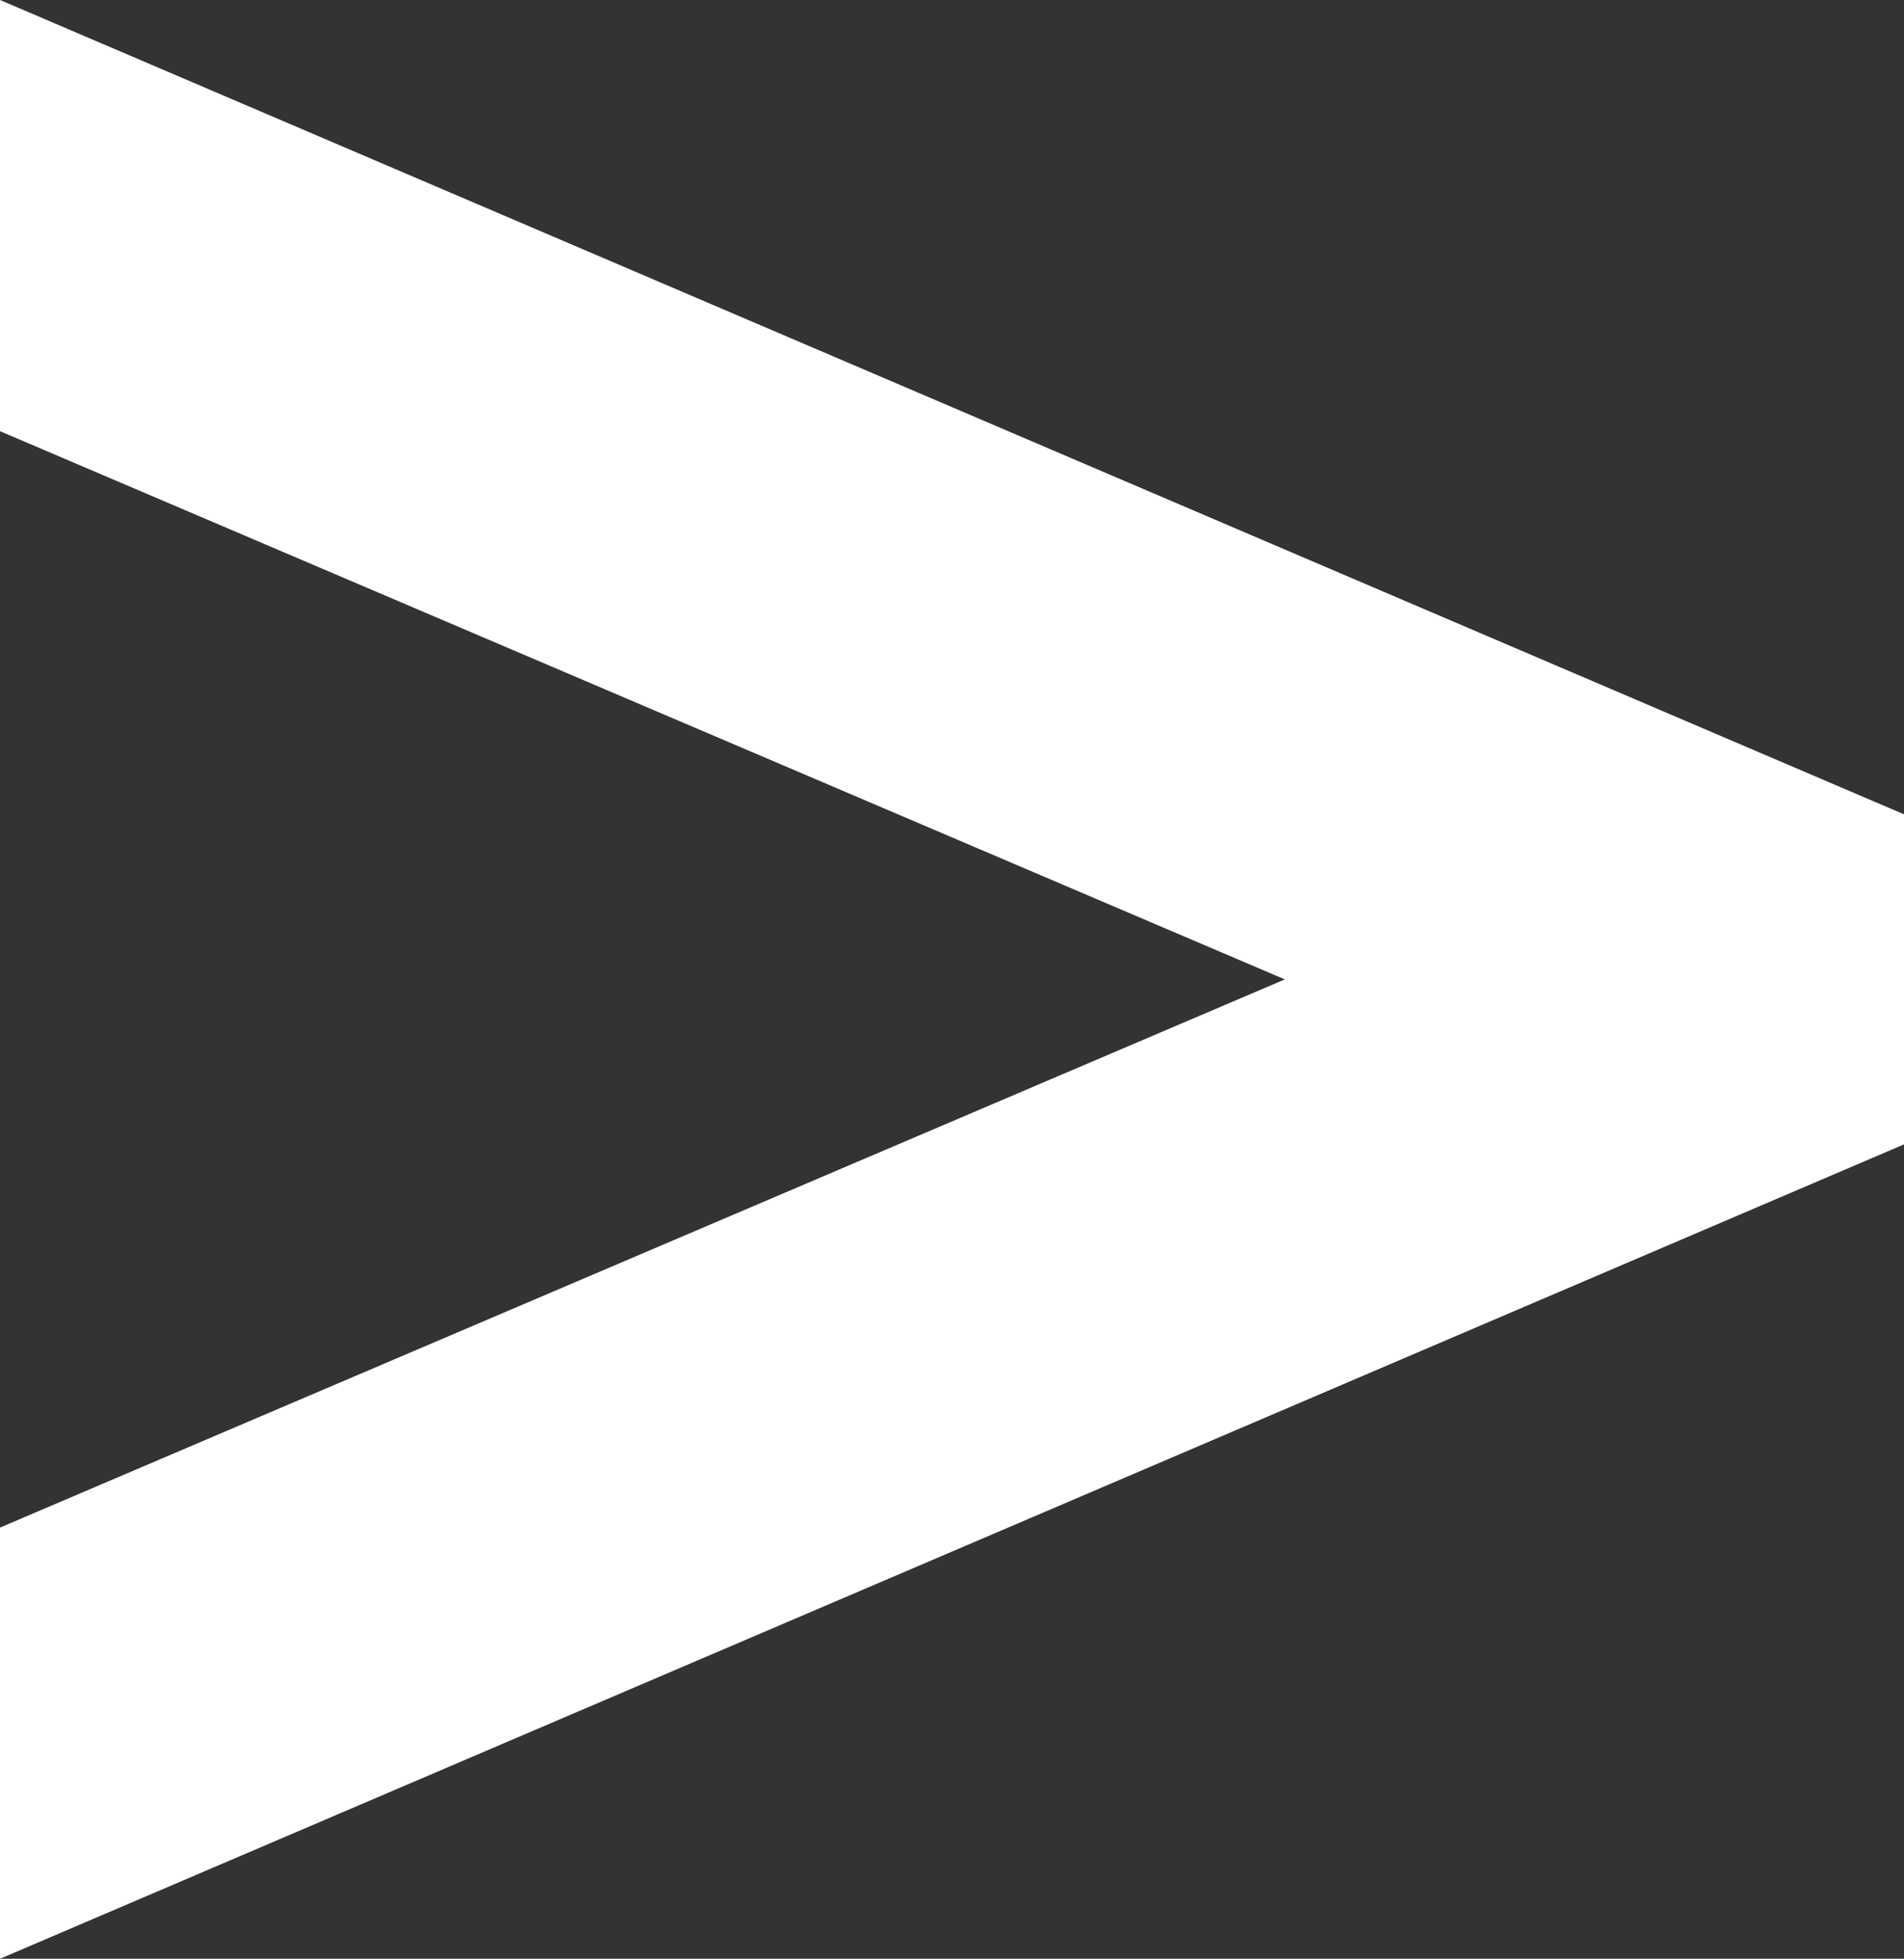 <?xml version="1.0" encoding="utf-8"?>
<!-- Generator: Adobe Illustrator 18.0.0, SVG Export Plug-In . SVG Version: 6.00 Build 0)  -->
<!DOCTYPE svg PUBLIC "-//W3C//DTD SVG 1.1//EN" "http://www.w3.org/Graphics/SVG/1.1/DTD/svg11.dtd">
<svg version="1.1" xmlns="http://www.w3.org/2000/svg" xmlns:xlink="http://www.w3.org/1999/xlink" x="0px" y="0px"
	 width="35.884px" height="36.913px" viewBox="0 0 35.884 36.913" enable-background="new 0 0 35.884 36.913" xml:space="preserve">
<rect x="0" y="0" width="35.884" height="36.913" fill="#333333" stroke="none"/>
<g id="Layer_1">
	<g>
		<path fill="#FFFFFF" stroke="#FFFFFF" stroke-width="2" stroke-miterlimit="10" d="M1,1.515l33.884,14.491v4.9L1,35.398v-5.95
			l25.763-10.991L1,7.465V1.515z"/>
	</g>
</g>
<g id="Layer_2">
</g>
</svg>
